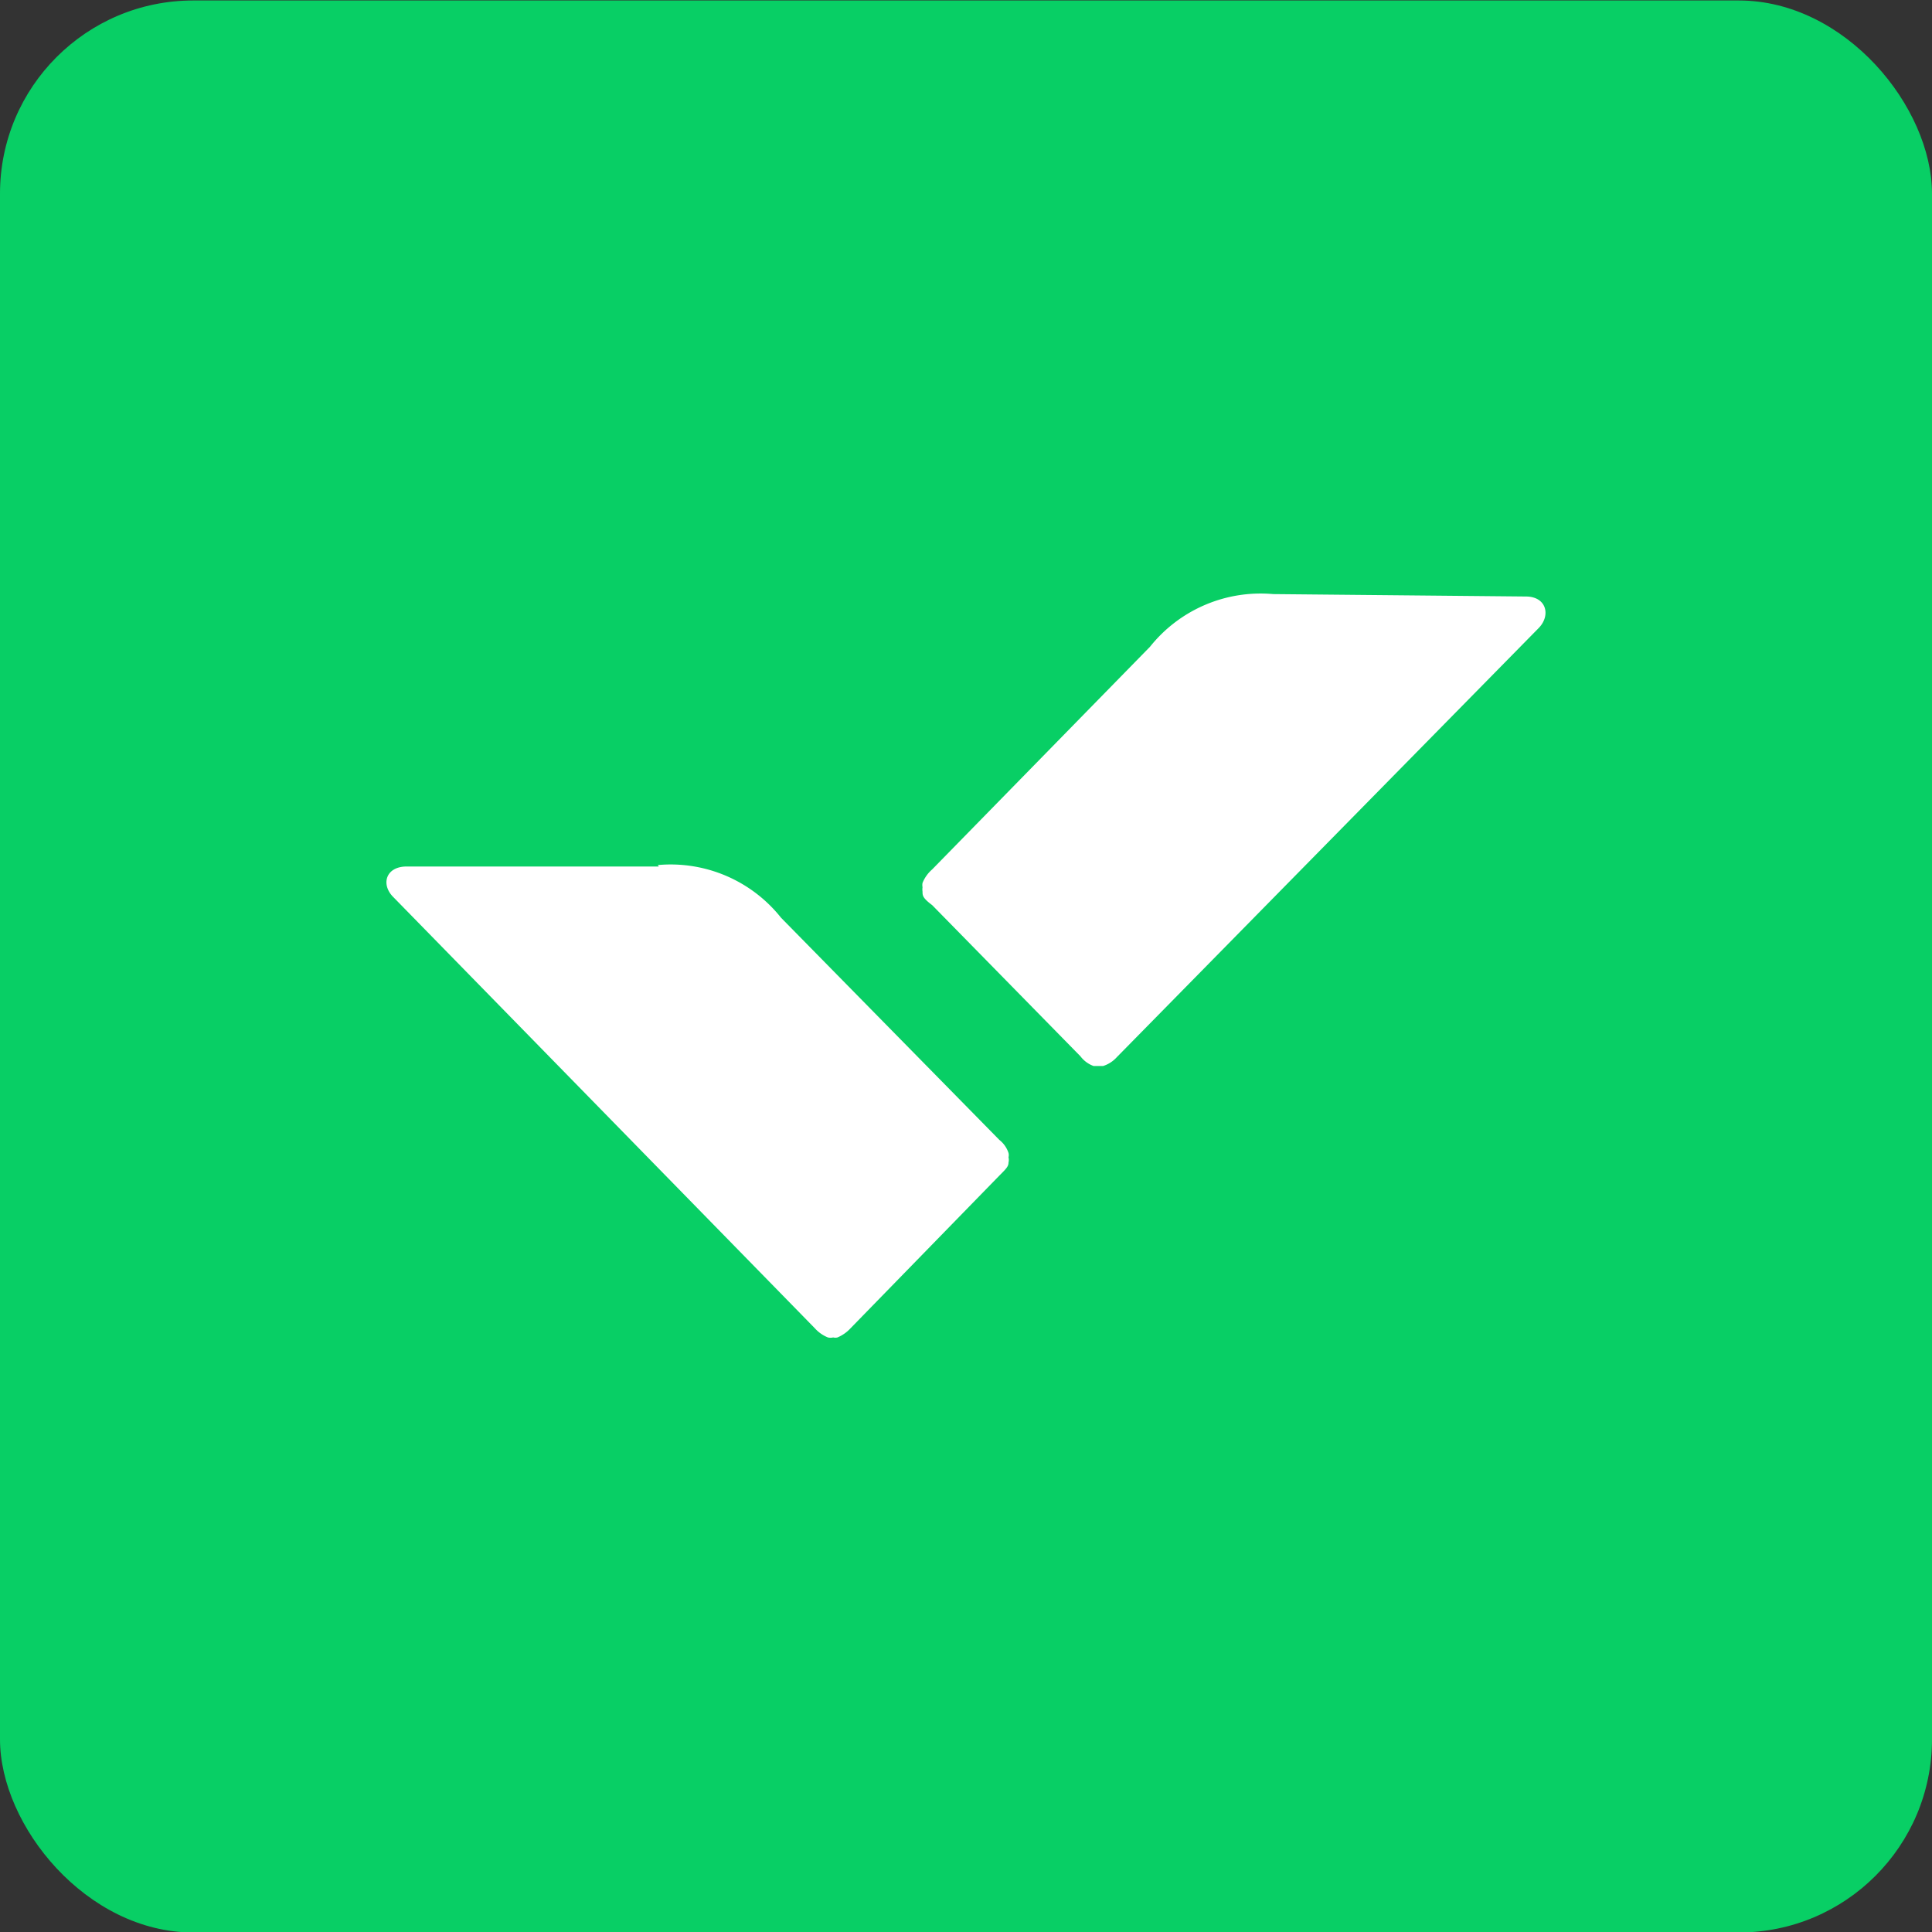 <svg id="design" xmlns="http://www.w3.org/2000/svg" viewBox="0 0 40 40"><rect x="0" y="0" width="40" height="40" fill="#333333" stroke="none"/><defs><style>.cls-1{fill:#08cf65;}.cls-2{fill:#fff;}</style></defs><rect class="cls-1" y="0.01" width="40" height="40" rx="4"/><path class="cls-2" d="M13.62,17.91A2.92,2.92,0,0,1,16.17,19l4.52,4.6a.57.57,0,0,1,.19.27.18.18,0,0,1,0,.09.23.23,0,0,1,0,.11c0,.08-.05.13-.19.27l-3.08,3.16a.78.78,0,0,1-.27.19.18.18,0,0,1-.09,0,.23.23,0,0,1-.11,0,.73.73,0,0,1-.27-.19L8.15,18.58c-.27-.26-.17-.64.27-.64h5.22v0ZM26.36,12.3a2.93,2.93,0,0,0-2.55,1.09L19.3,18a.73.73,0,0,0-.2.28.25.25,0,0,0,0,.09.31.31,0,0,0,0,.09c0,.08,0,.13.2.28l3.07,3.13a.59.59,0,0,0,.27.2h.2a.64.64,0,0,0,.28-.18L31.86,13c.25-.26.16-.65-.27-.65Z"/></svg>